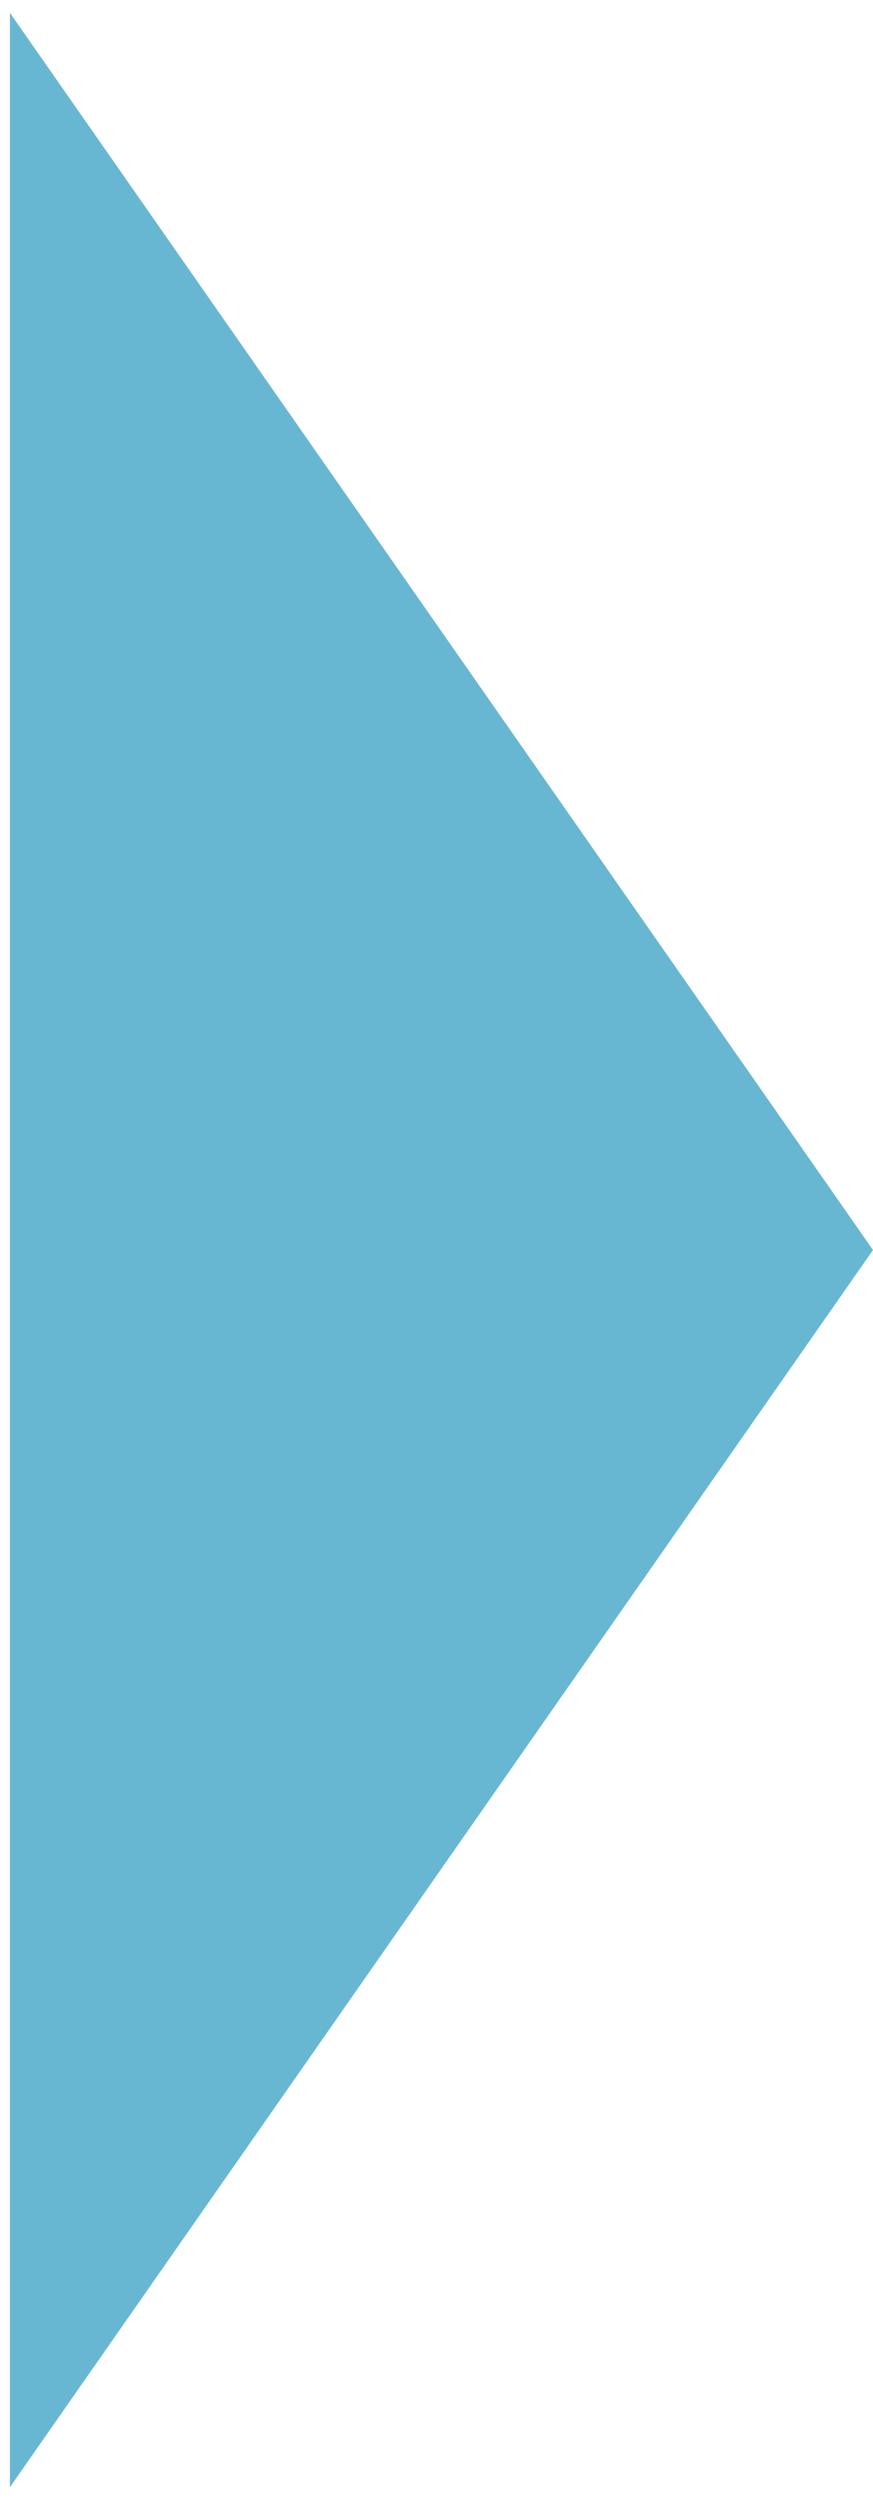 <?xml version="1.0" encoding="UTF-8" standalone="no"?><svg width='44' height='126' viewBox='0 0 44 126' fill='none' xmlns='http://www.w3.org/2000/svg'>
<path opacity='0.7' d='M44 63L0.5 0.646L0.5 125.354L44 63Z' fill='#2899BF'/>
</svg>
